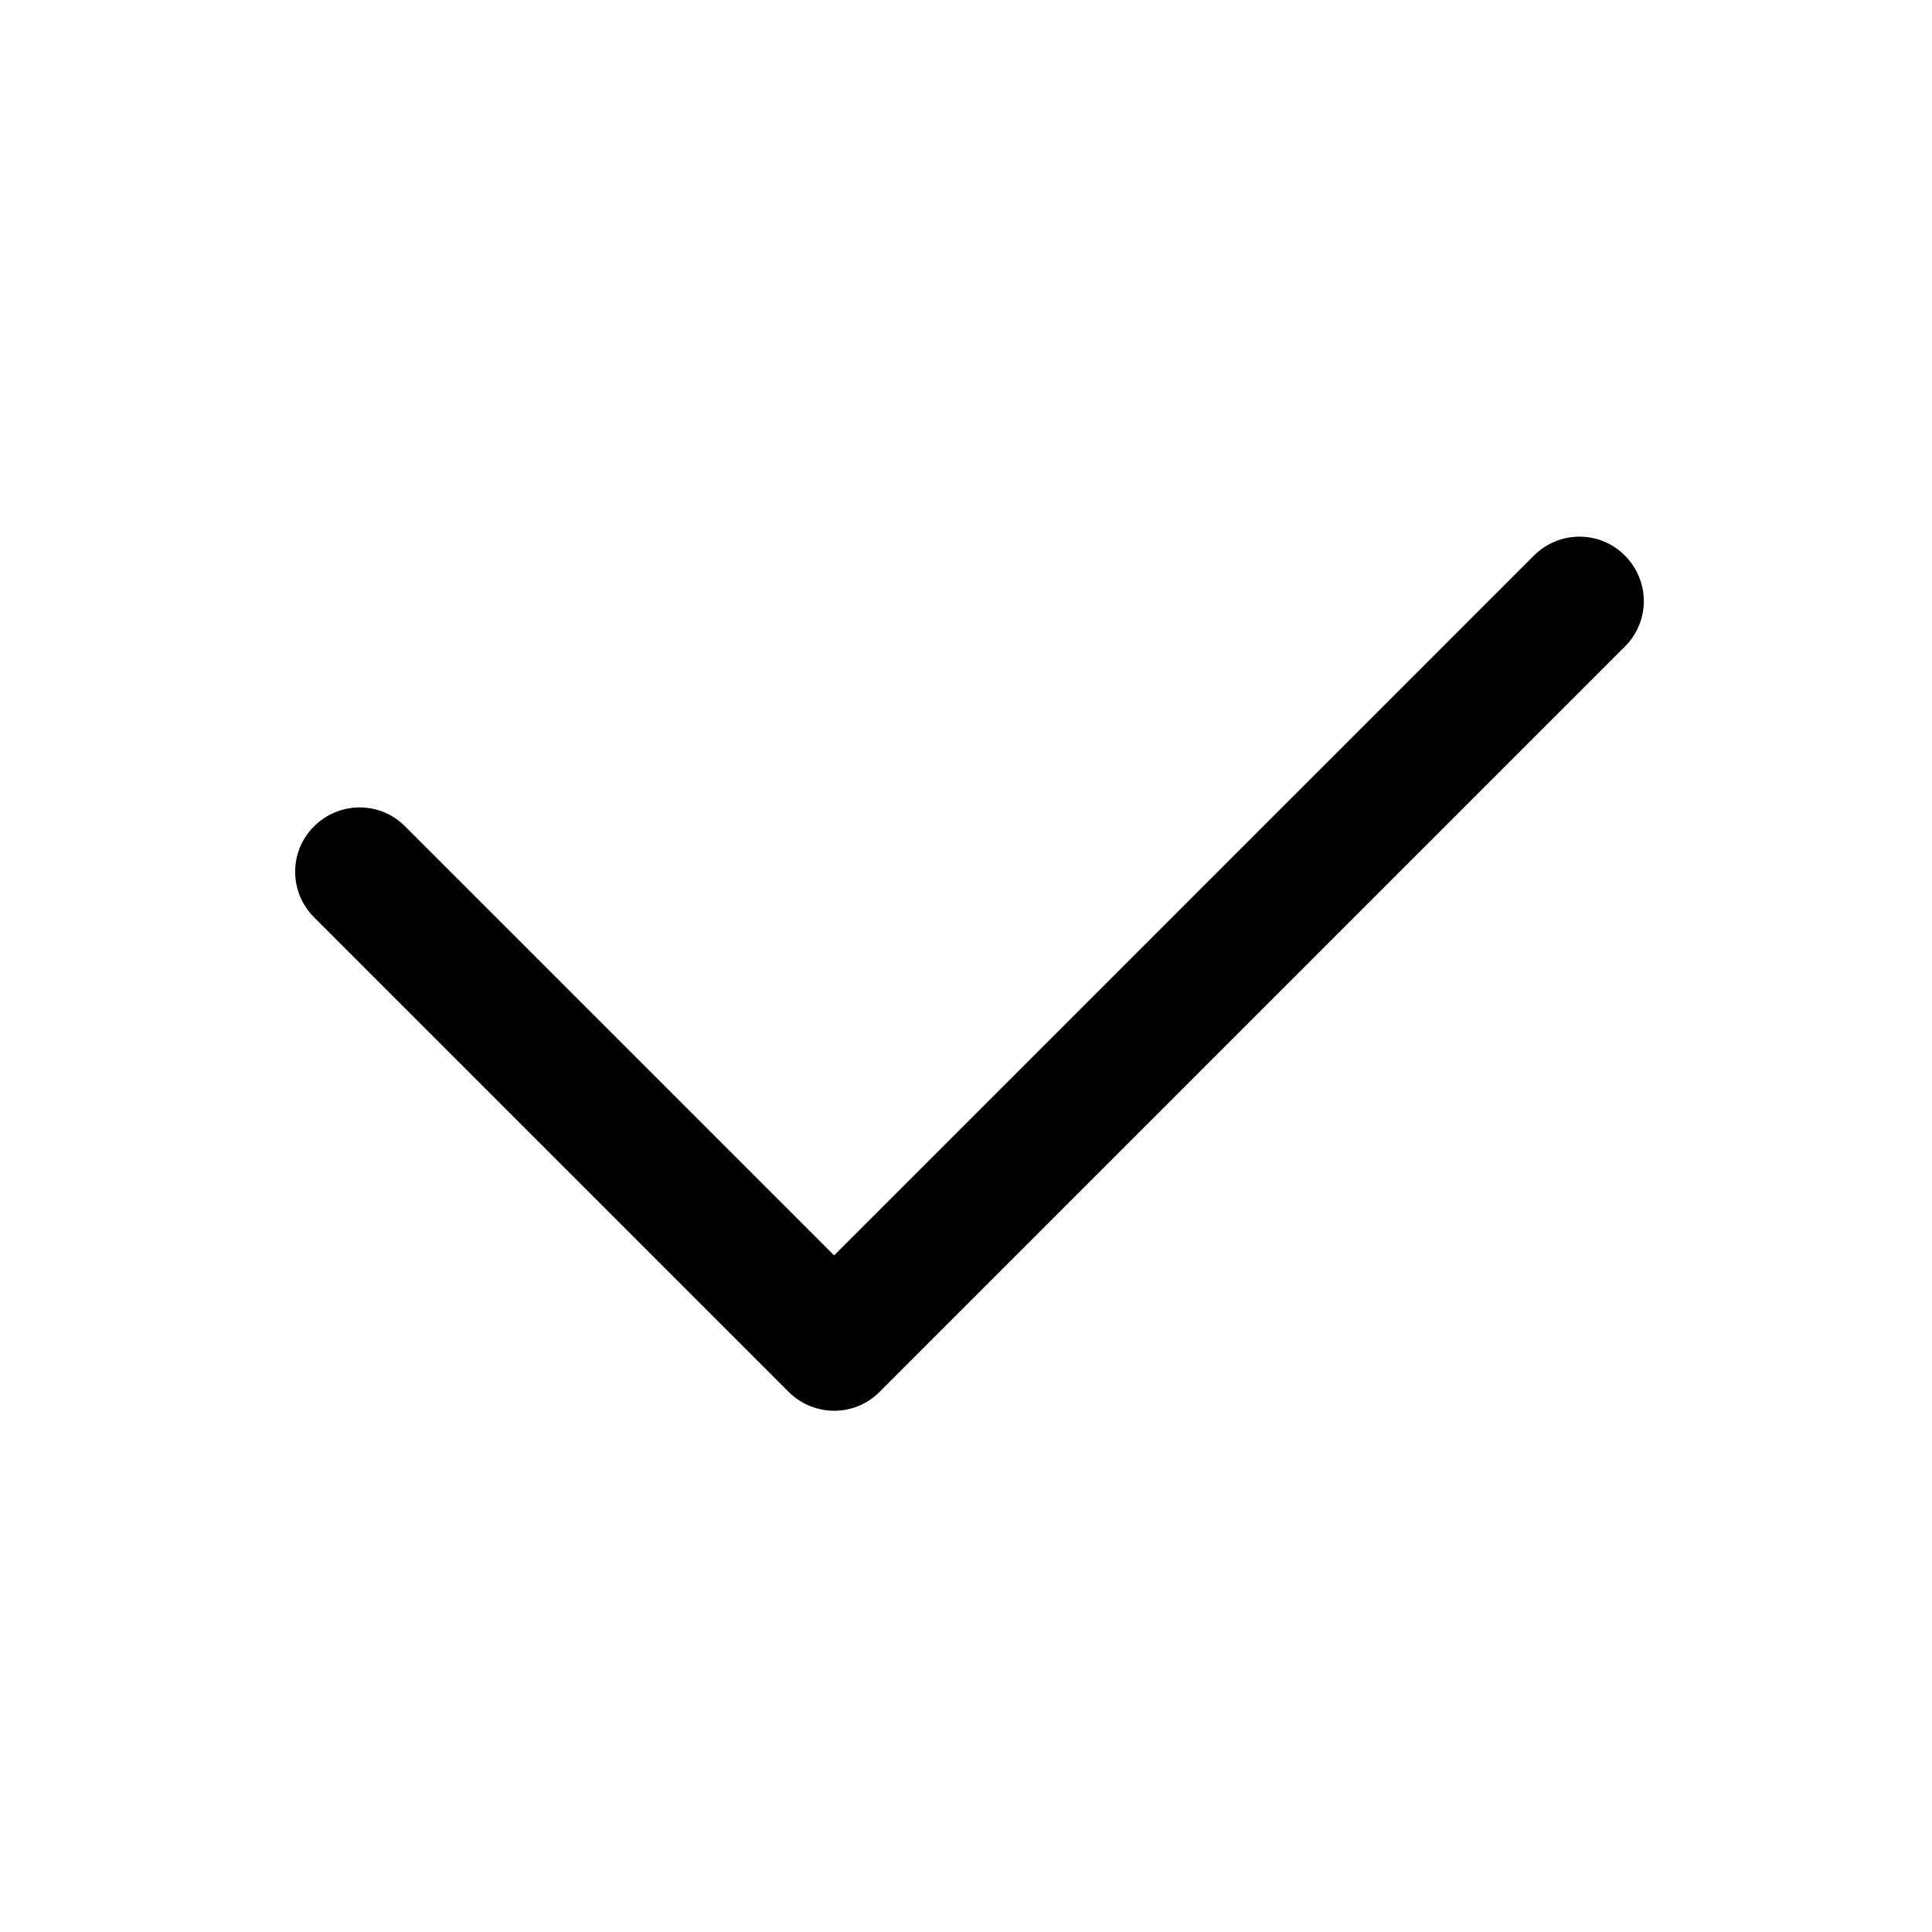 <svg xmlns="http://www.w3.org/2000/svg" viewBox="0 0 72 72">
  <path
    d="M31.095 52.575c-.61 0-1.23-.23-1.7-.7L11.705 34.185c-.94-.94-.94-2.46 0-3.39.94-.94 2.46-.94 3.39 0l15.99 15.99 26.08-26.08c.94-.94 2.46-.94 3.39 0 .94.94.94 2.46 0 3.39l-27.77 27.77c-.46.47-1.08.71-1.69.71Z" />
</svg>